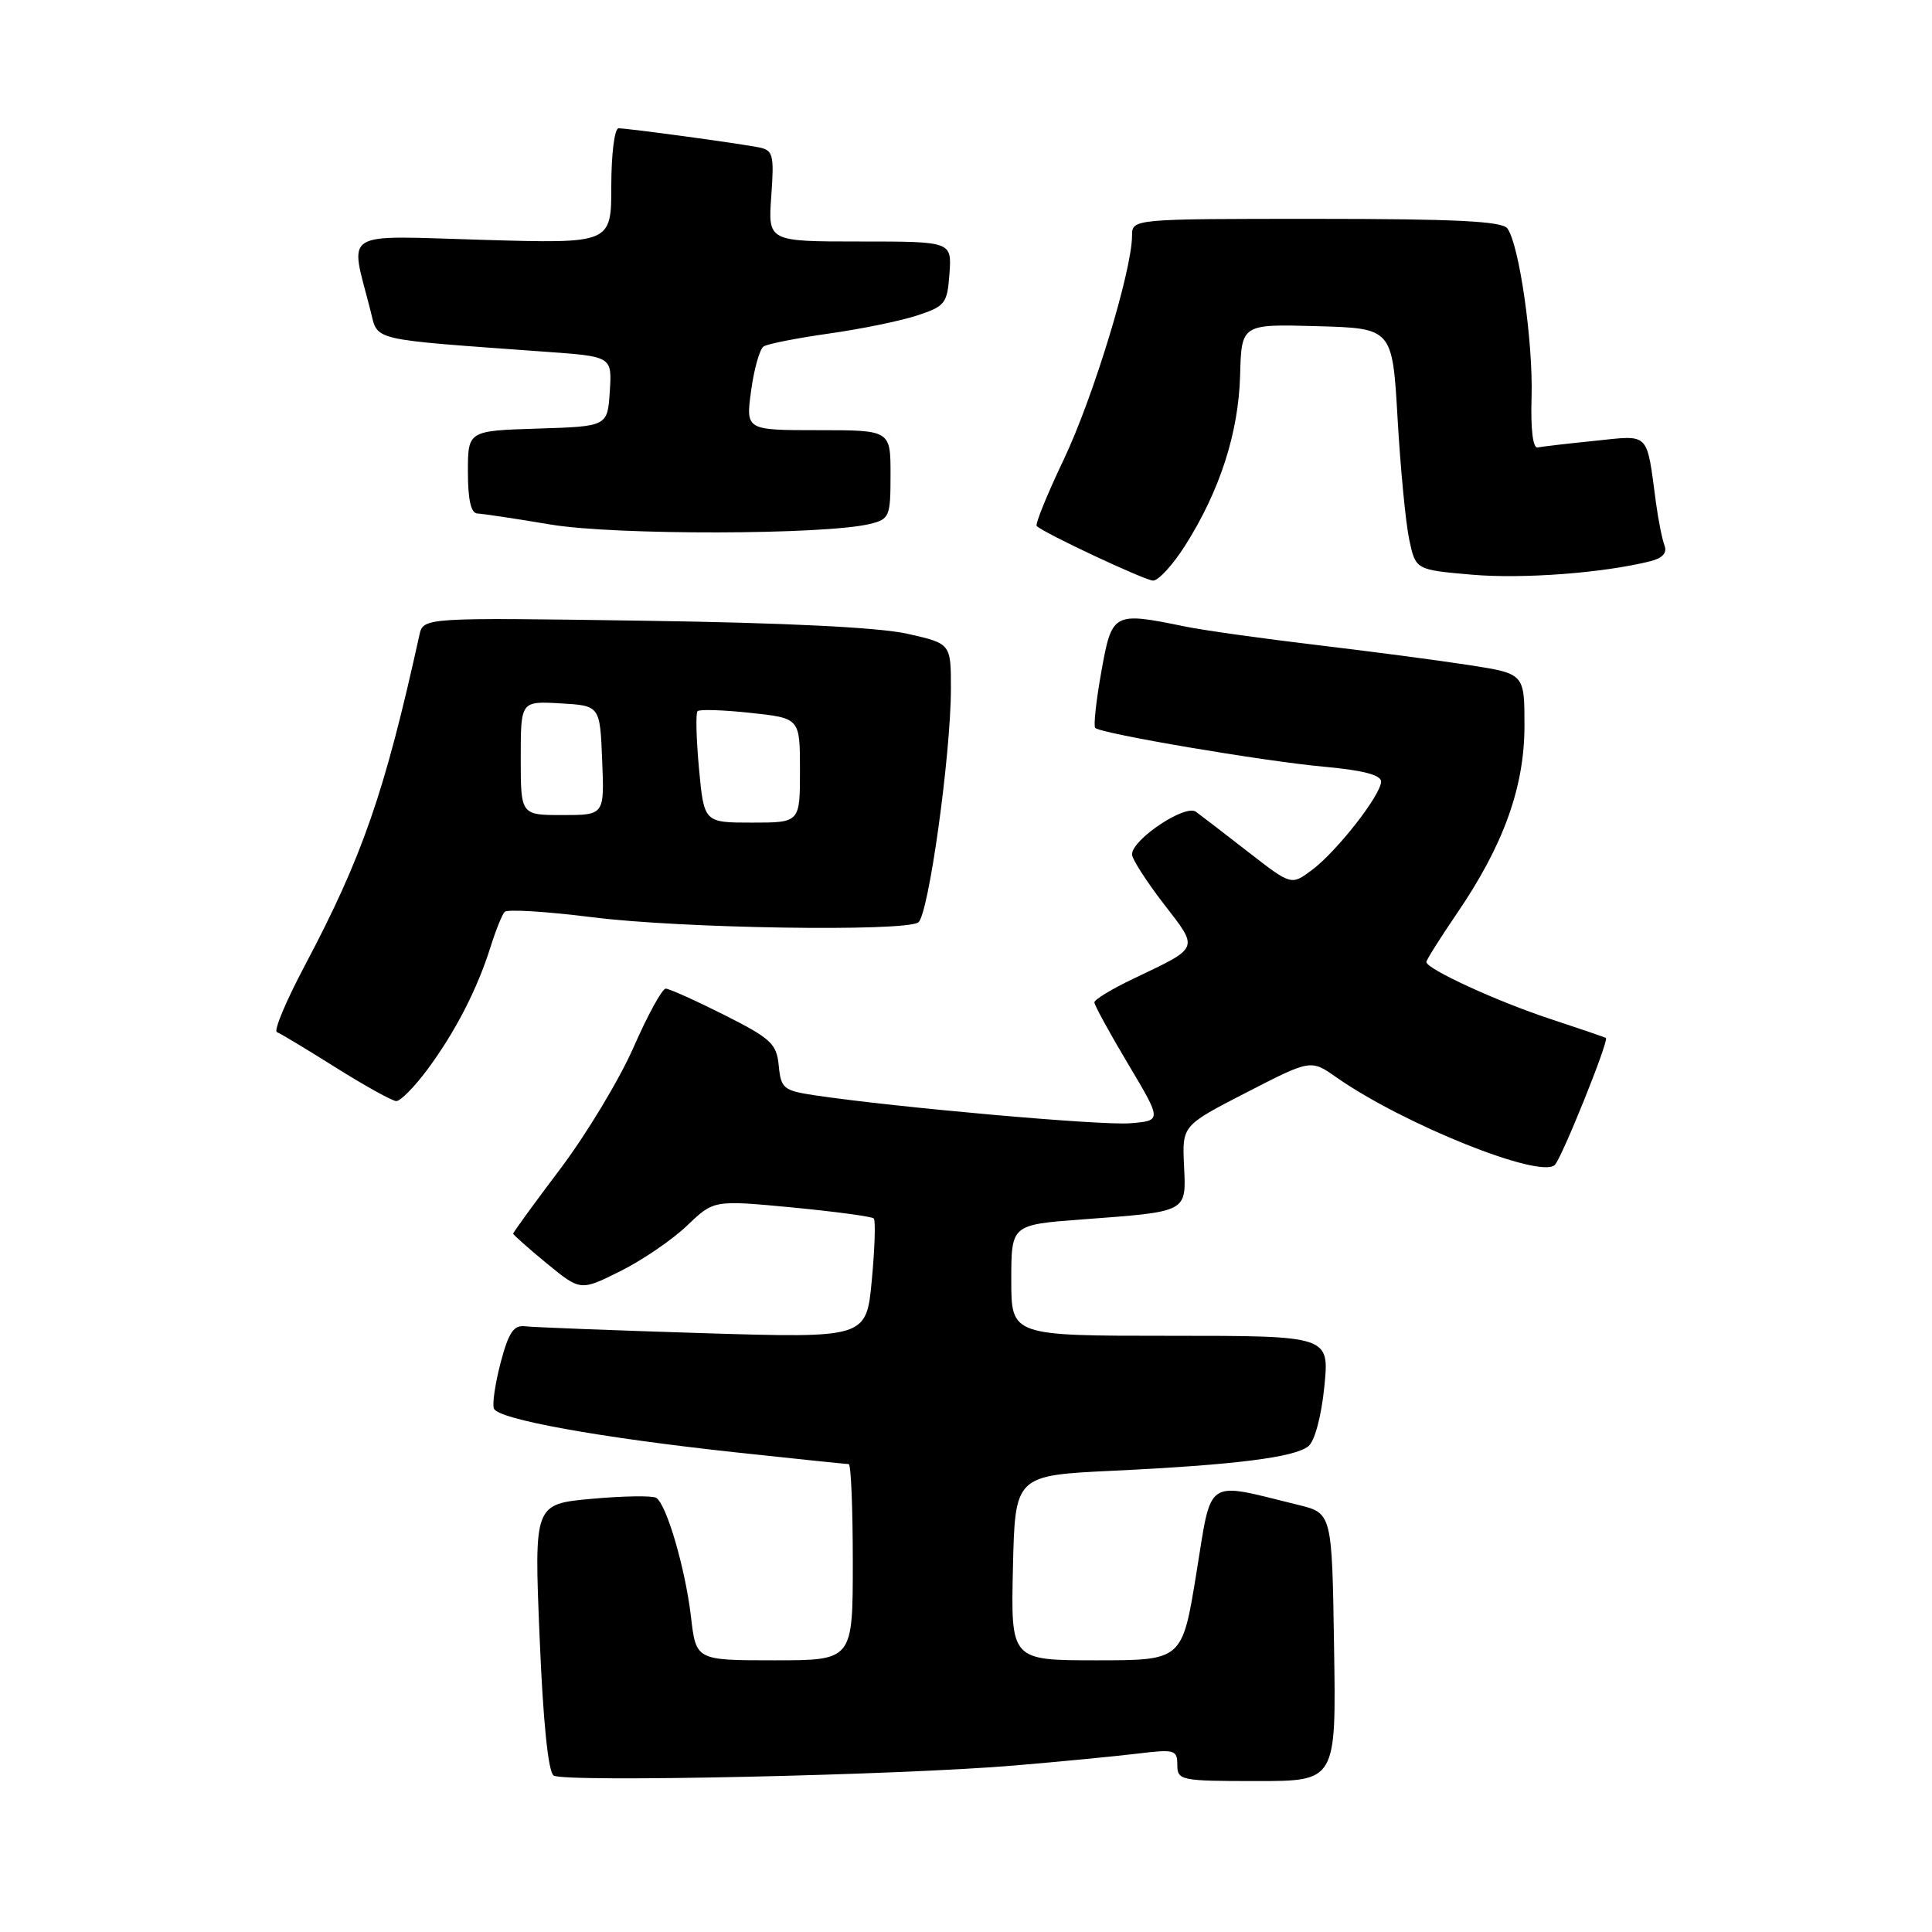<?xml version="1.0" encoding="UTF-8" standalone="no"?>
<!DOCTYPE svg PUBLIC "-//W3C//DTD SVG 1.1//EN" "http://www.w3.org/Graphics/SVG/1.1/DTD/svg11.dtd" >
<svg xmlns="http://www.w3.org/2000/svg" xmlns:xlink="http://www.w3.org/1999/xlink" version="1.1" viewBox="0 0 256 256">
 <g >
 <path fill="currentColor"
d=" M 134.50 233.93 C 140.55 233.42 147.86 232.71 150.75 232.36 C 155.65 231.76 156.00 231.87 156.00 233.86 C 156.00 235.91 156.44 236.00 166.52 236.00 C 177.05 236.00 177.05 236.00 176.77 218.25 C 176.50 200.50 176.50 200.50 172.00 199.40 C 159.52 196.34 160.62 195.61 158.52 208.49 C 156.65 220.00 156.65 220.00 145.30 220.00 C 133.94 220.00 133.94 220.00 134.22 207.75 C 134.50 195.50 134.50 195.50 147.50 194.88 C 163.60 194.11 171.49 193.12 173.36 191.64 C 174.20 190.97 175.08 187.71 175.48 183.75 C 176.16 177.00 176.16 177.00 155.08 177.00 C 134.00 177.00 134.00 177.00 134.00 169.64 C 134.00 162.29 134.00 162.29 143.25 161.59 C 157.50 160.53 157.18 160.70 156.89 154.45 C 156.64 149.14 156.64 149.14 165.16 144.76 C 173.69 140.37 173.69 140.37 177.09 142.76 C 186.01 149.00 204.16 156.27 206.03 154.35 C 206.98 153.37 213.23 137.85 212.79 137.54 C 212.63 137.43 209.35 136.31 205.50 135.04 C 198.45 132.73 189.00 128.39 189.00 127.47 C 189.00 127.20 190.82 124.31 193.04 121.05 C 199.23 111.99 202.00 104.29 202.00 96.16 C 202.00 89.27 202.00 89.27 194.75 88.14 C 190.76 87.52 181.65 86.32 174.50 85.47 C 167.35 84.62 159.47 83.52 157.00 83.01 C 147.49 81.06 147.34 81.14 145.93 89.01 C 145.24 92.86 144.88 96.21 145.12 96.45 C 145.88 97.21 167.39 100.86 175.39 101.59 C 180.56 102.05 183.00 102.69 183.00 103.56 C 183.00 105.33 177.09 112.88 173.80 115.31 C 171.10 117.32 171.10 117.32 165.42 112.91 C 162.30 110.48 159.17 108.08 158.46 107.56 C 157.05 106.53 150.00 111.23 150.00 113.21 C 150.00 113.82 151.88 116.75 154.18 119.74 C 158.89 125.83 159.03 125.46 150.25 129.65 C 147.36 131.02 145.01 132.45 145.01 132.82 C 145.02 133.20 147.03 136.88 149.49 141.00 C 153.96 148.50 153.96 148.50 149.73 148.84 C 145.86 149.15 118.78 146.74 108.00 145.14 C 103.82 144.51 103.48 144.24 103.19 141.21 C 102.90 138.29 102.17 137.61 95.96 134.48 C 92.16 132.57 88.67 131.00 88.21 131.00 C 87.74 131.00 85.83 134.49 83.96 138.75 C 82.09 143.01 77.73 150.25 74.28 154.83 C 70.82 159.41 68.00 163.29 68.00 163.46 C 68.00 163.62 70.01 165.40 72.46 167.42 C 76.92 171.07 76.92 171.07 82.21 168.43 C 85.12 166.98 89.09 164.27 91.04 162.40 C 94.58 159.01 94.58 159.01 104.95 159.99 C 110.65 160.54 115.52 161.19 115.78 161.45 C 116.03 161.70 115.92 165.38 115.52 169.61 C 114.80 177.31 114.80 177.31 93.15 176.65 C 81.24 176.28 70.64 175.87 69.59 175.74 C 68.07 175.55 67.41 176.53 66.35 180.50 C 65.63 183.25 65.21 186.01 65.44 186.63 C 65.95 188.06 79.38 190.49 97.71 192.47 C 105.52 193.31 112.16 194.00 112.46 194.00 C 112.76 194.00 113.00 199.85 113.00 207.00 C 113.00 220.00 113.00 220.00 102.62 220.00 C 92.23 220.00 92.23 220.00 91.56 214.25 C 90.81 207.83 88.32 199.32 86.95 198.47 C 86.45 198.16 82.61 198.22 78.41 198.60 C 70.77 199.30 70.77 199.30 71.50 216.90 C 71.96 228.16 72.64 234.78 73.36 235.27 C 74.75 236.20 119.33 235.23 134.50 233.93 Z  M 56.63 141.72 C 60.30 136.78 63.23 131.10 64.99 125.50 C 65.68 123.30 66.52 121.20 66.87 120.83 C 67.22 120.45 72.45 120.78 78.50 121.54 C 90.13 123.02 119.69 123.48 121.67 122.23 C 123.02 121.37 126.00 100.01 126.00 91.22 C 126.00 85.28 126.00 85.28 120.25 83.98 C 116.54 83.14 104.12 82.52 85.29 82.25 C 56.08 81.82 56.08 81.82 55.57 84.16 C 50.96 105.07 48.03 113.51 40.37 127.98 C 37.90 132.64 36.24 136.59 36.69 136.76 C 37.13 136.92 40.65 139.04 44.50 141.46 C 48.35 143.88 51.95 145.87 52.50 145.90 C 53.05 145.92 54.91 144.04 56.63 141.72 Z  M 157.03 72.30 C 161.63 65.05 164.11 57.36 164.32 49.76 C 164.50 42.94 164.50 42.94 174.50 43.22 C 184.50 43.50 184.50 43.50 185.19 55.50 C 185.57 62.10 186.26 69.30 186.73 71.50 C 187.58 75.50 187.58 75.50 195.04 76.15 C 201.81 76.73 212.45 75.93 218.70 74.36 C 220.29 73.96 220.93 73.25 220.56 72.29 C 220.25 71.48 219.74 68.95 219.43 66.66 C 218.15 57.10 218.69 57.65 211.33 58.41 C 207.71 58.78 204.30 59.17 203.74 59.29 C 203.12 59.42 202.81 56.87 202.94 52.65 C 203.16 45.29 201.29 32.30 199.72 30.25 C 198.99 29.31 192.70 29.00 174.38 29.00 C 150.00 29.00 150.00 29.00 150.00 31.25 C 149.99 35.84 144.83 52.76 140.95 60.89 C 138.75 65.51 137.14 69.47 137.37 69.70 C 138.28 70.62 151.59 76.86 152.77 76.93 C 153.47 76.97 155.39 74.88 157.03 72.30 Z  M 115.25 69.43 C 117.86 68.80 118.00 68.47 118.00 62.88 C 118.00 57.00 118.00 57.00 108.41 57.00 C 98.81 57.00 98.81 57.00 99.53 51.75 C 99.92 48.86 100.67 46.23 101.19 45.90 C 101.72 45.56 105.60 44.80 109.82 44.20 C 114.05 43.61 119.30 42.53 121.50 41.81 C 125.25 40.58 125.52 40.23 125.81 36.25 C 126.11 32.00 126.11 32.00 113.94 32.00 C 101.76 32.00 101.76 32.00 102.20 25.97 C 102.59 20.50 102.44 19.91 100.57 19.53 C 97.91 19.00 83.22 17.00 81.96 17.00 C 81.43 17.00 81.00 20.43 81.00 24.64 C 81.00 32.28 81.00 32.28 63.95 31.78 C 44.88 31.23 46.34 30.32 49.09 41.15 C 50.13 45.24 48.65 44.89 72.30 46.61 C 81.10 47.24 81.10 47.24 80.80 51.87 C 80.50 56.50 80.50 56.50 71.25 56.79 C 62.00 57.08 62.00 57.08 62.00 62.54 C 62.00 66.22 62.41 68.01 63.25 68.04 C 63.94 68.07 68.33 68.72 73.00 69.51 C 81.53 70.93 109.22 70.88 115.25 69.43 Z  M 92.62 101.85 C 92.26 97.92 92.17 94.49 92.43 94.23 C 92.70 93.97 95.85 94.07 99.45 94.46 C 106.00 95.16 106.00 95.16 106.00 102.08 C 106.00 109.00 106.00 109.00 99.64 109.00 C 93.29 109.00 93.29 109.00 92.62 101.85 Z  M 69.00 100.45 C 69.00 92.90 69.00 92.90 74.25 93.20 C 79.50 93.50 79.50 93.50 79.79 100.75 C 80.09 108.00 80.09 108.00 74.54 108.00 C 69.00 108.00 69.00 108.00 69.00 100.45 Z "/>
</g>
</svg>